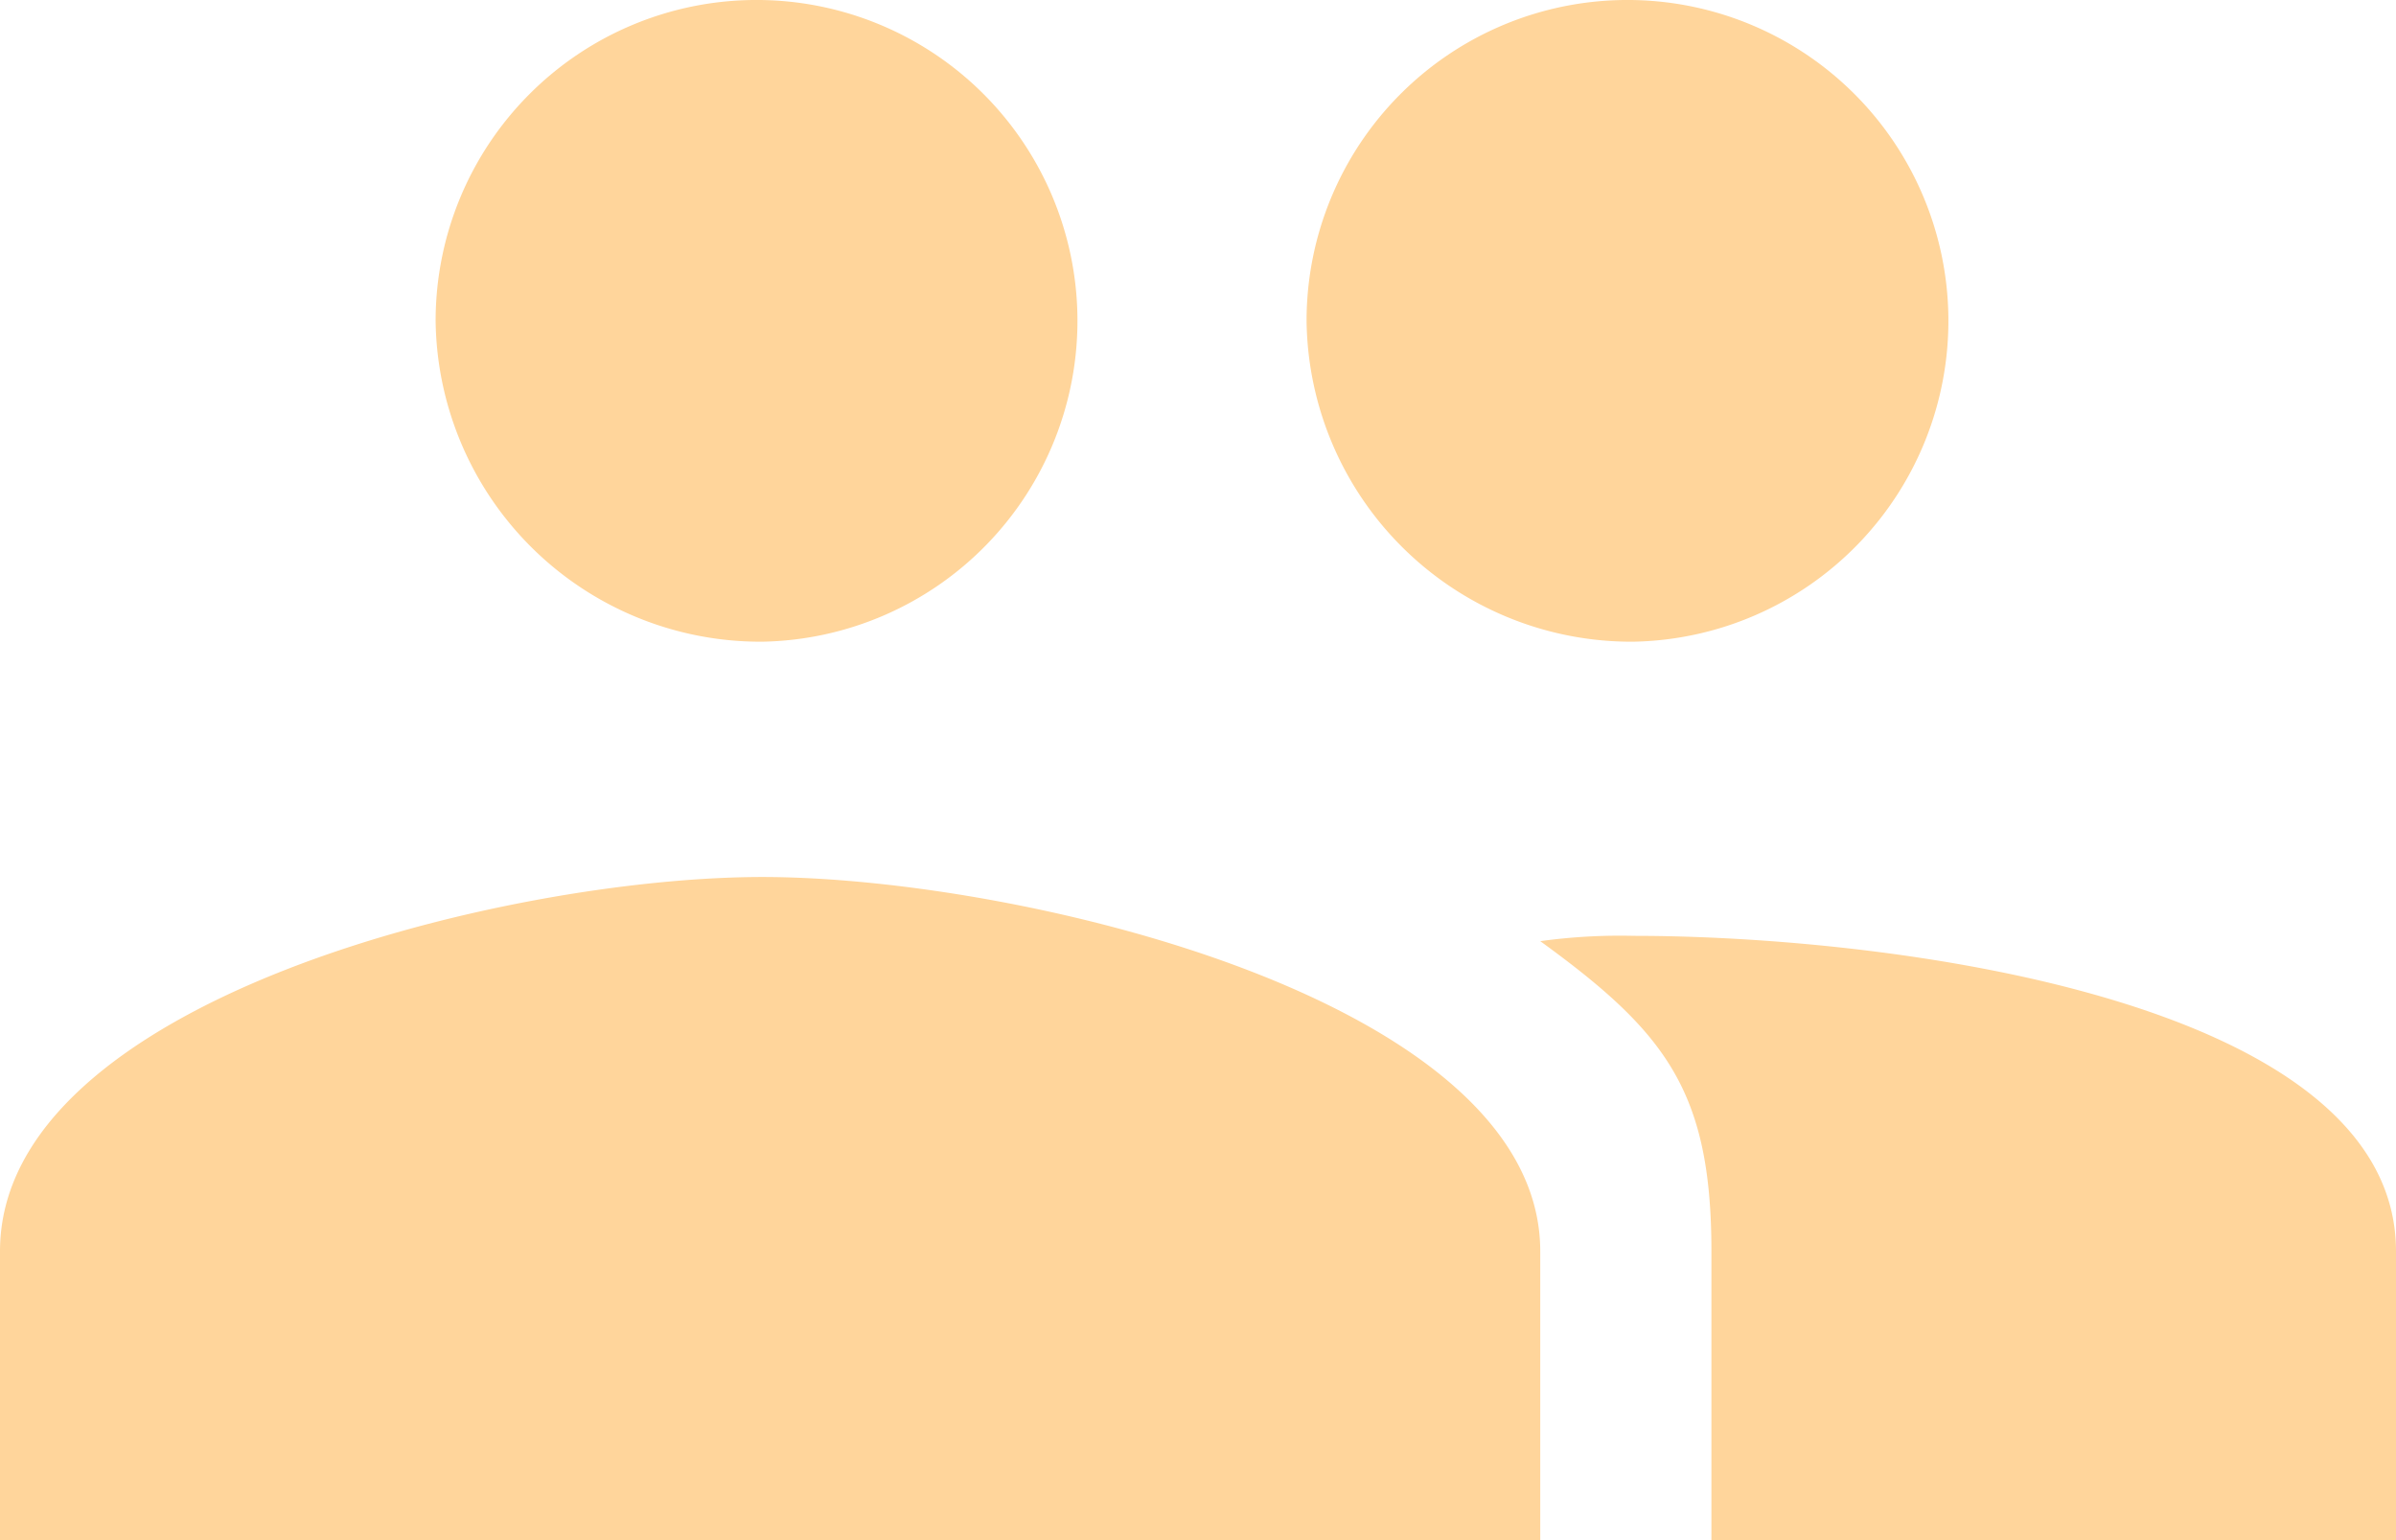 <svg xmlns="http://www.w3.org/2000/svg" width="32" height="20.572" viewBox="0 0 32 20.572"><defs><style>.a{fill:#ffd59b;}</style></defs><path class="a" d="M24.068,16.446A4.286,4.286,0,1,0,19.7,12.161,4.338,4.338,0,0,0,24.068,16.446Zm-11.636,0a4.286,4.286,0,1,0-4.364-4.286A4.338,4.338,0,0,0,12.432,16.446Zm0,3.143c-3.418,0-10.182,1.643-10.182,5v3.857H22.821V24.589C22.821,21.232,15.85,19.589,12.432,19.589Zm11.636.786a7.762,7.762,0,0,0-1.247.071c1.673,1.214,2.286,2,2.286,4.143v3.857H34.25V24.589C34.25,21.232,27.487,20.375,24.068,20.375Z" transform="translate(-2.25 -7.875)"/></svg>